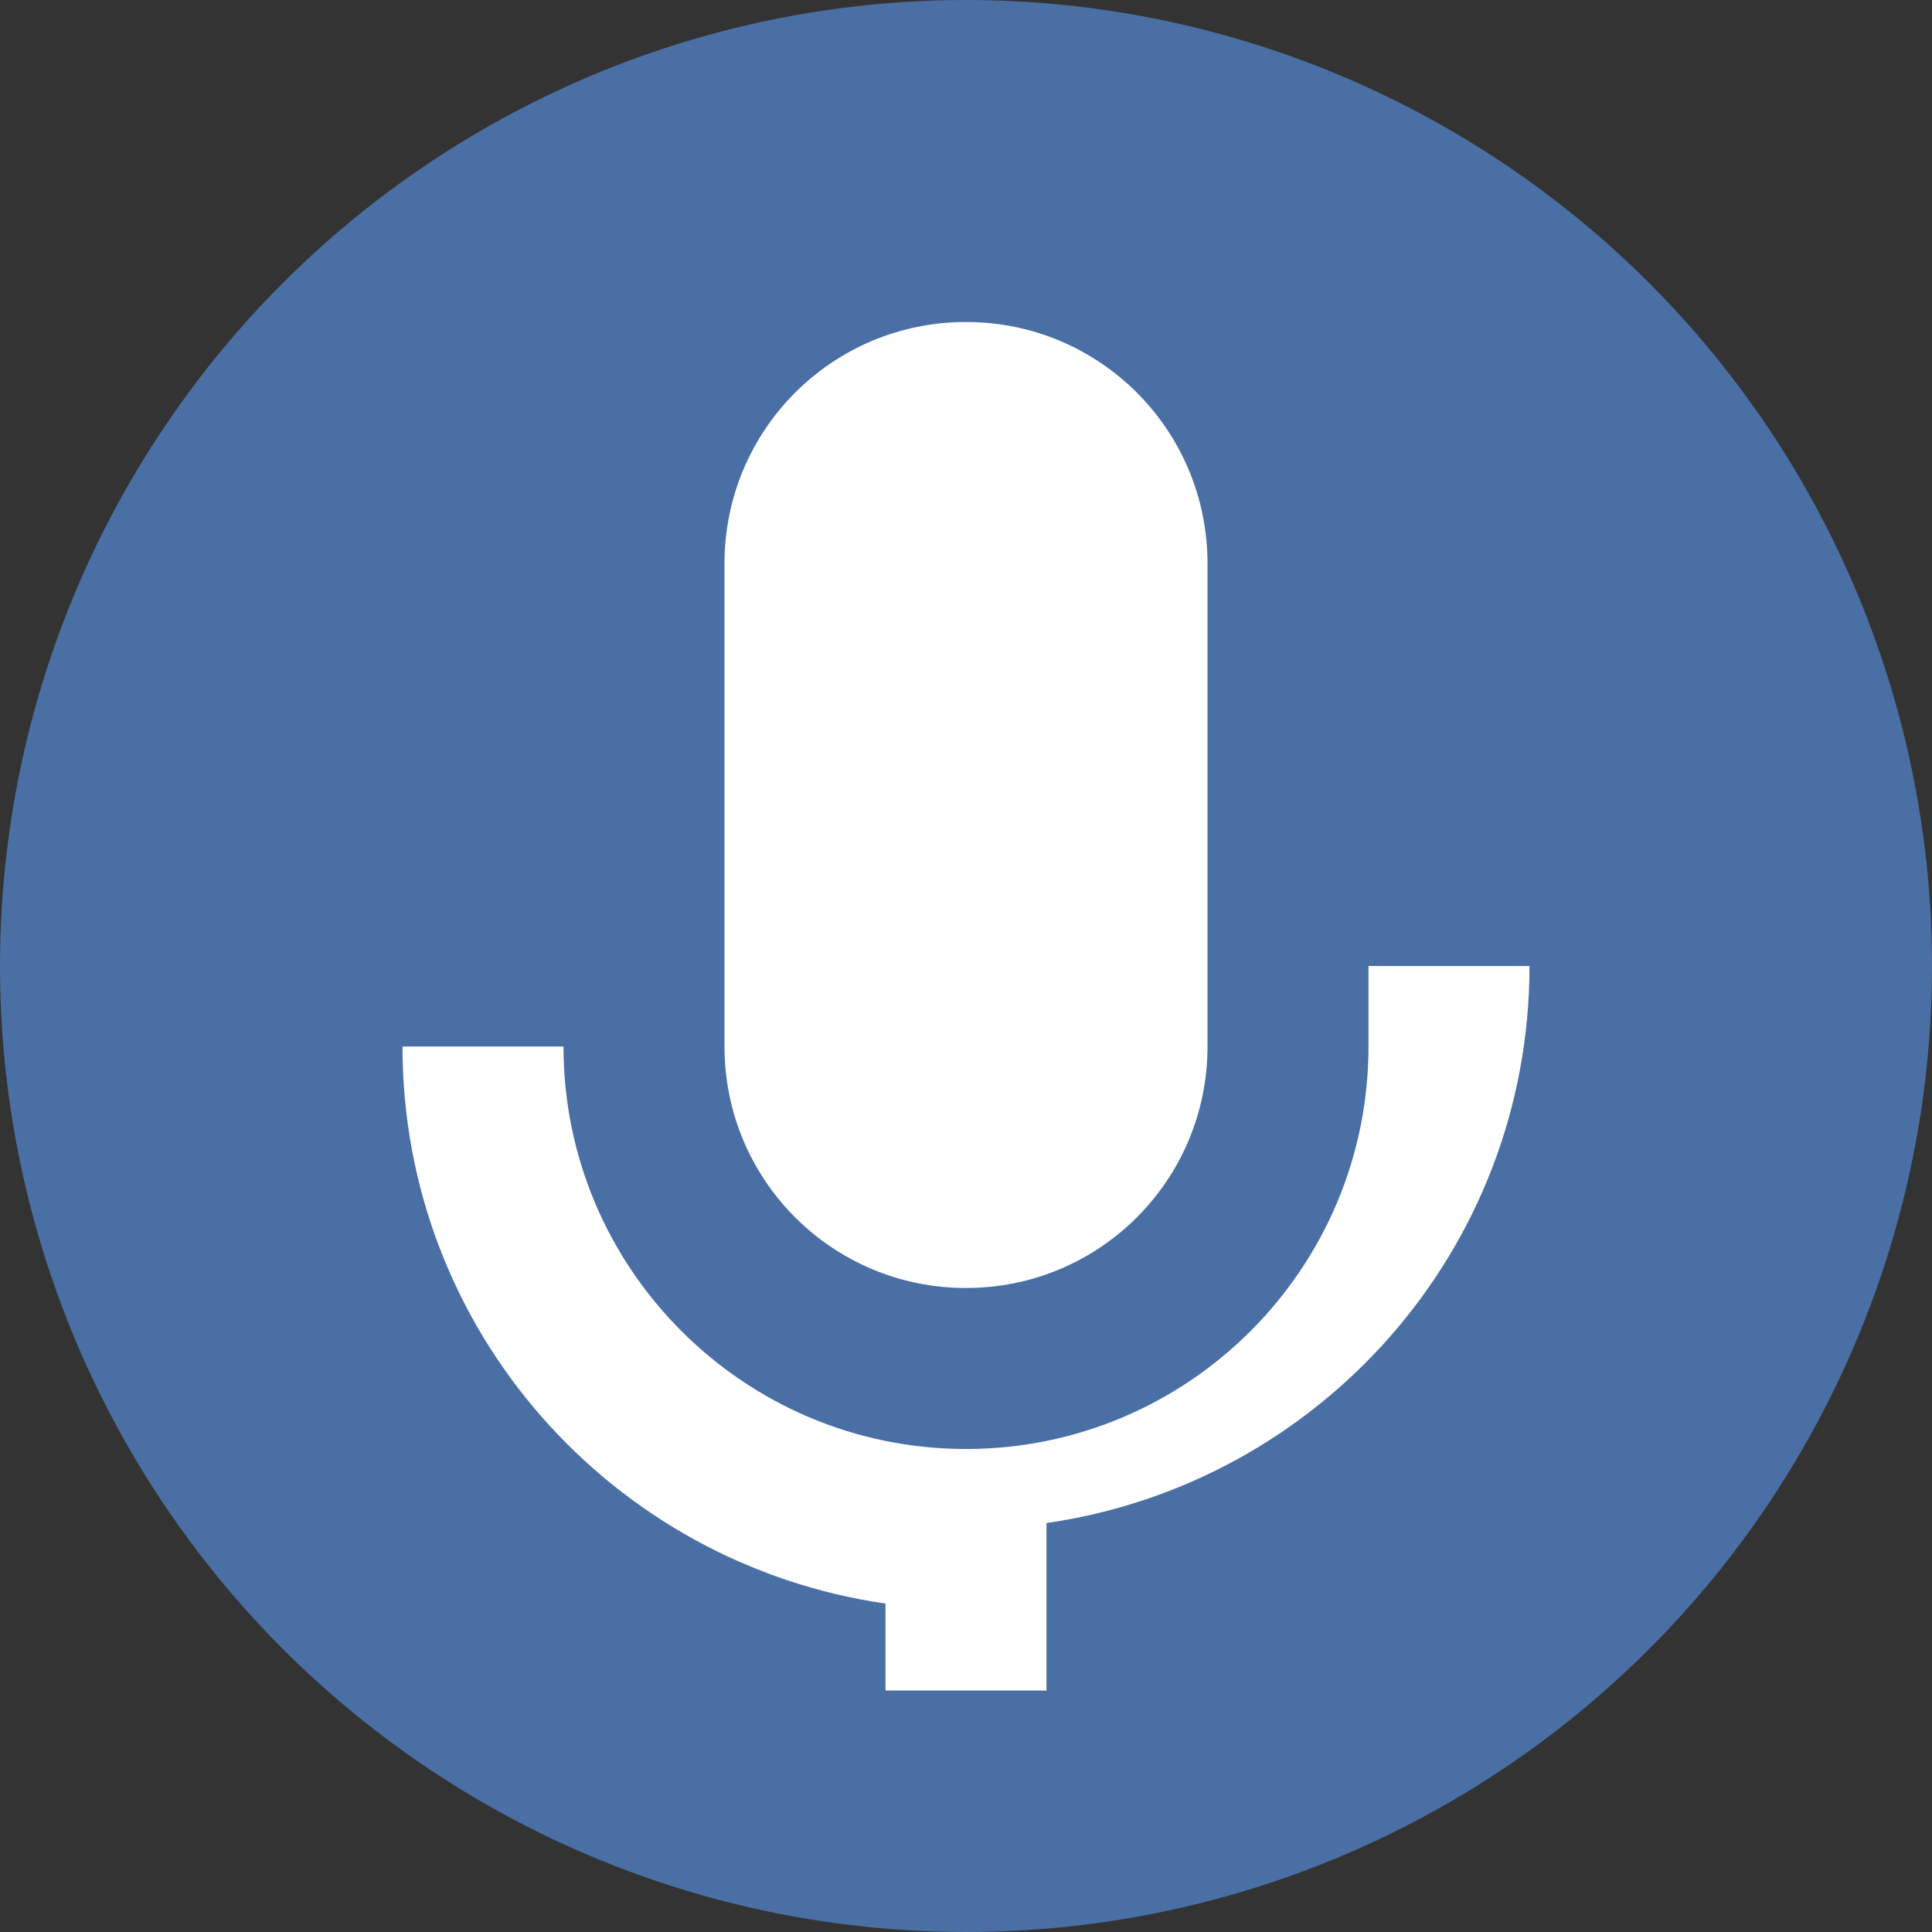 <svg xmlns="http://www.w3.org/2000/svg" viewBox="0 0 24 24" width="24" height="24">
  <rect x="0" y="0" width="24" height="24" fill="#333333" stroke="none"/>
  <circle cx="12" cy="12" r="12" fill="#4a6fa5" />
  <path d="M12 16c1.66 0 3-1.34 3-3V7c0-1.66-1.34-3-3-3S9 5.34 9 7v6c0 1.66 1.34 3 3 3zm5-3c0 2.76-2.24 5-5 5s-5-2.24-5-5H5c0 3.53 2.61 6.43 6 6.92V21h2v-2.08c3.39-.49 6-3.39 6-6.92h-2z" fill="white" />
</svg> 